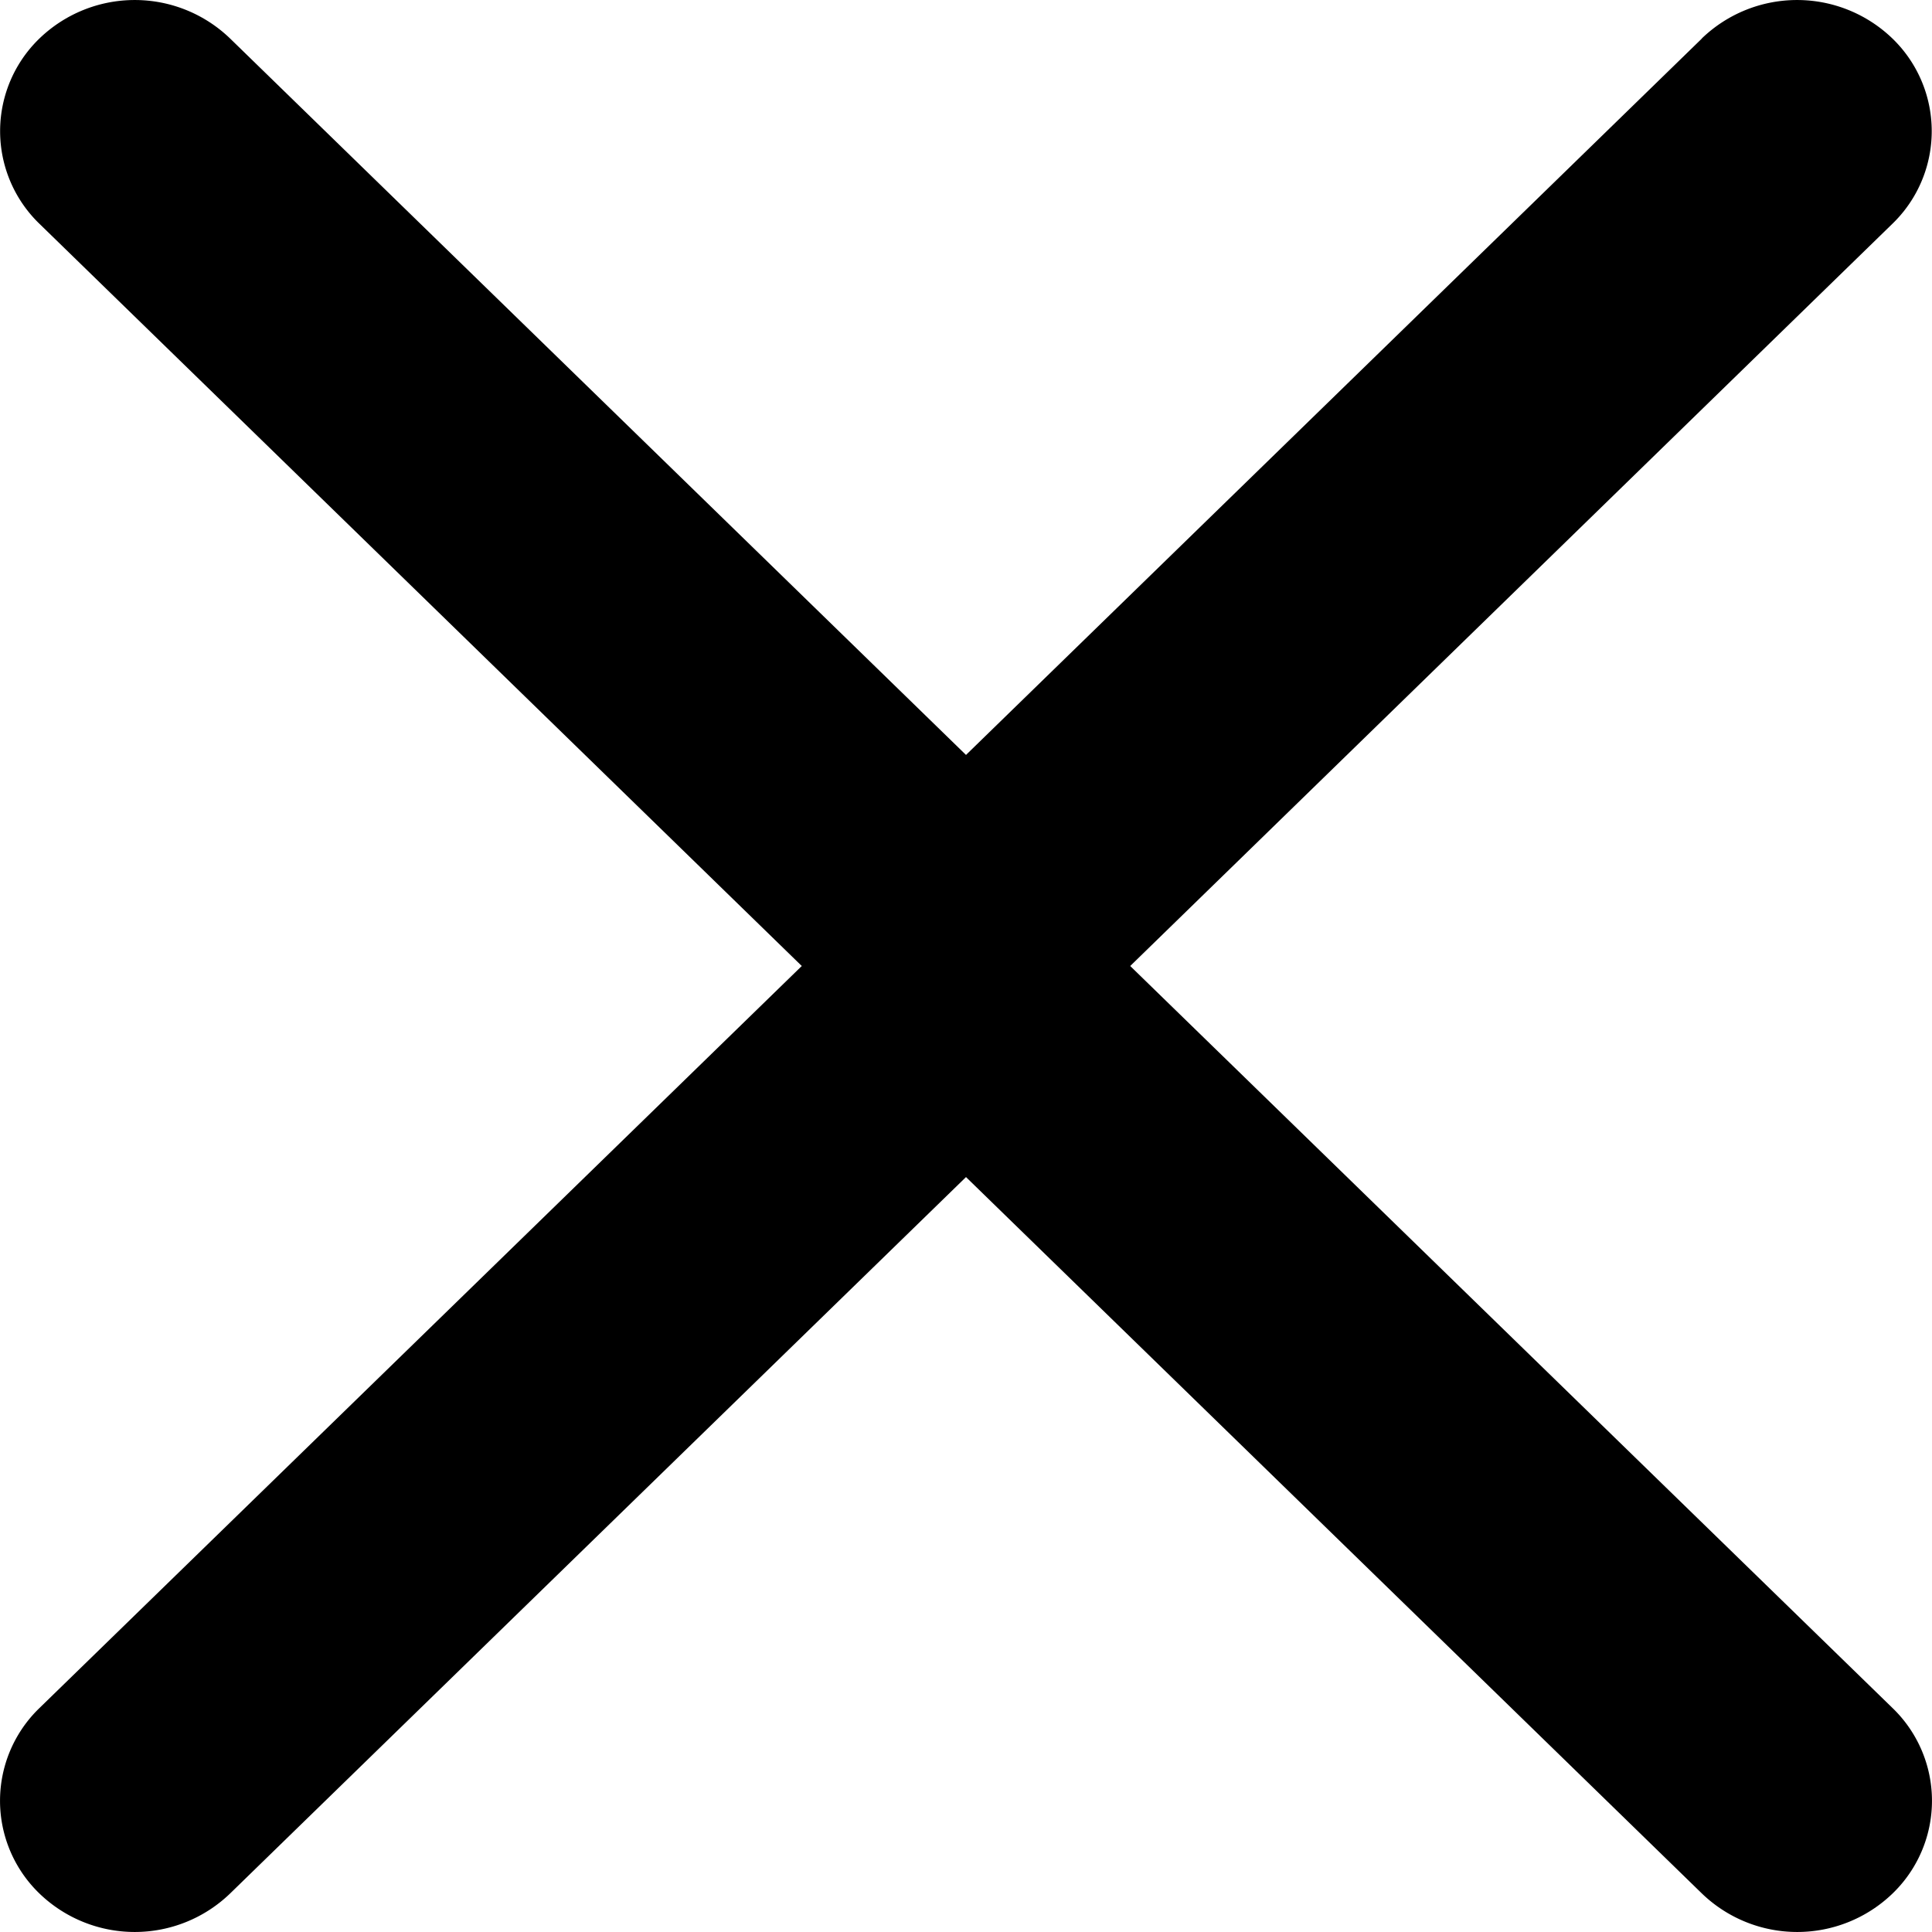 <svg width="12" height="12" xmlns="http://www.w3.org/2000/svg"><path fill-rule="evenodd" clip-rule="evenodd" d="m1.429.239 5.326 5.185a.8.8 0 0 1 0 1.152l-5.326 5.185a.853.853 0 0 1-1.184 0 .8.8 0 0 1 0-1.152L4.98 6 .245 1.39a.8.8 0 0 1 0-1.151.853.853 0 0 1 1.184 0Z"/><path fill-rule="evenodd" clip-rule="evenodd" d="M10.571.239 5.245 5.424a.8.8 0 0 0 0 1.152l5.326 5.185a.853.853 0 0 0 1.184 0 .8.8 0 0 0 0-1.152L7.02 6l4.734-4.61a.8.8 0 0 0 0-1.151.853.853 0 0 0-1.184 0Z"/></svg>